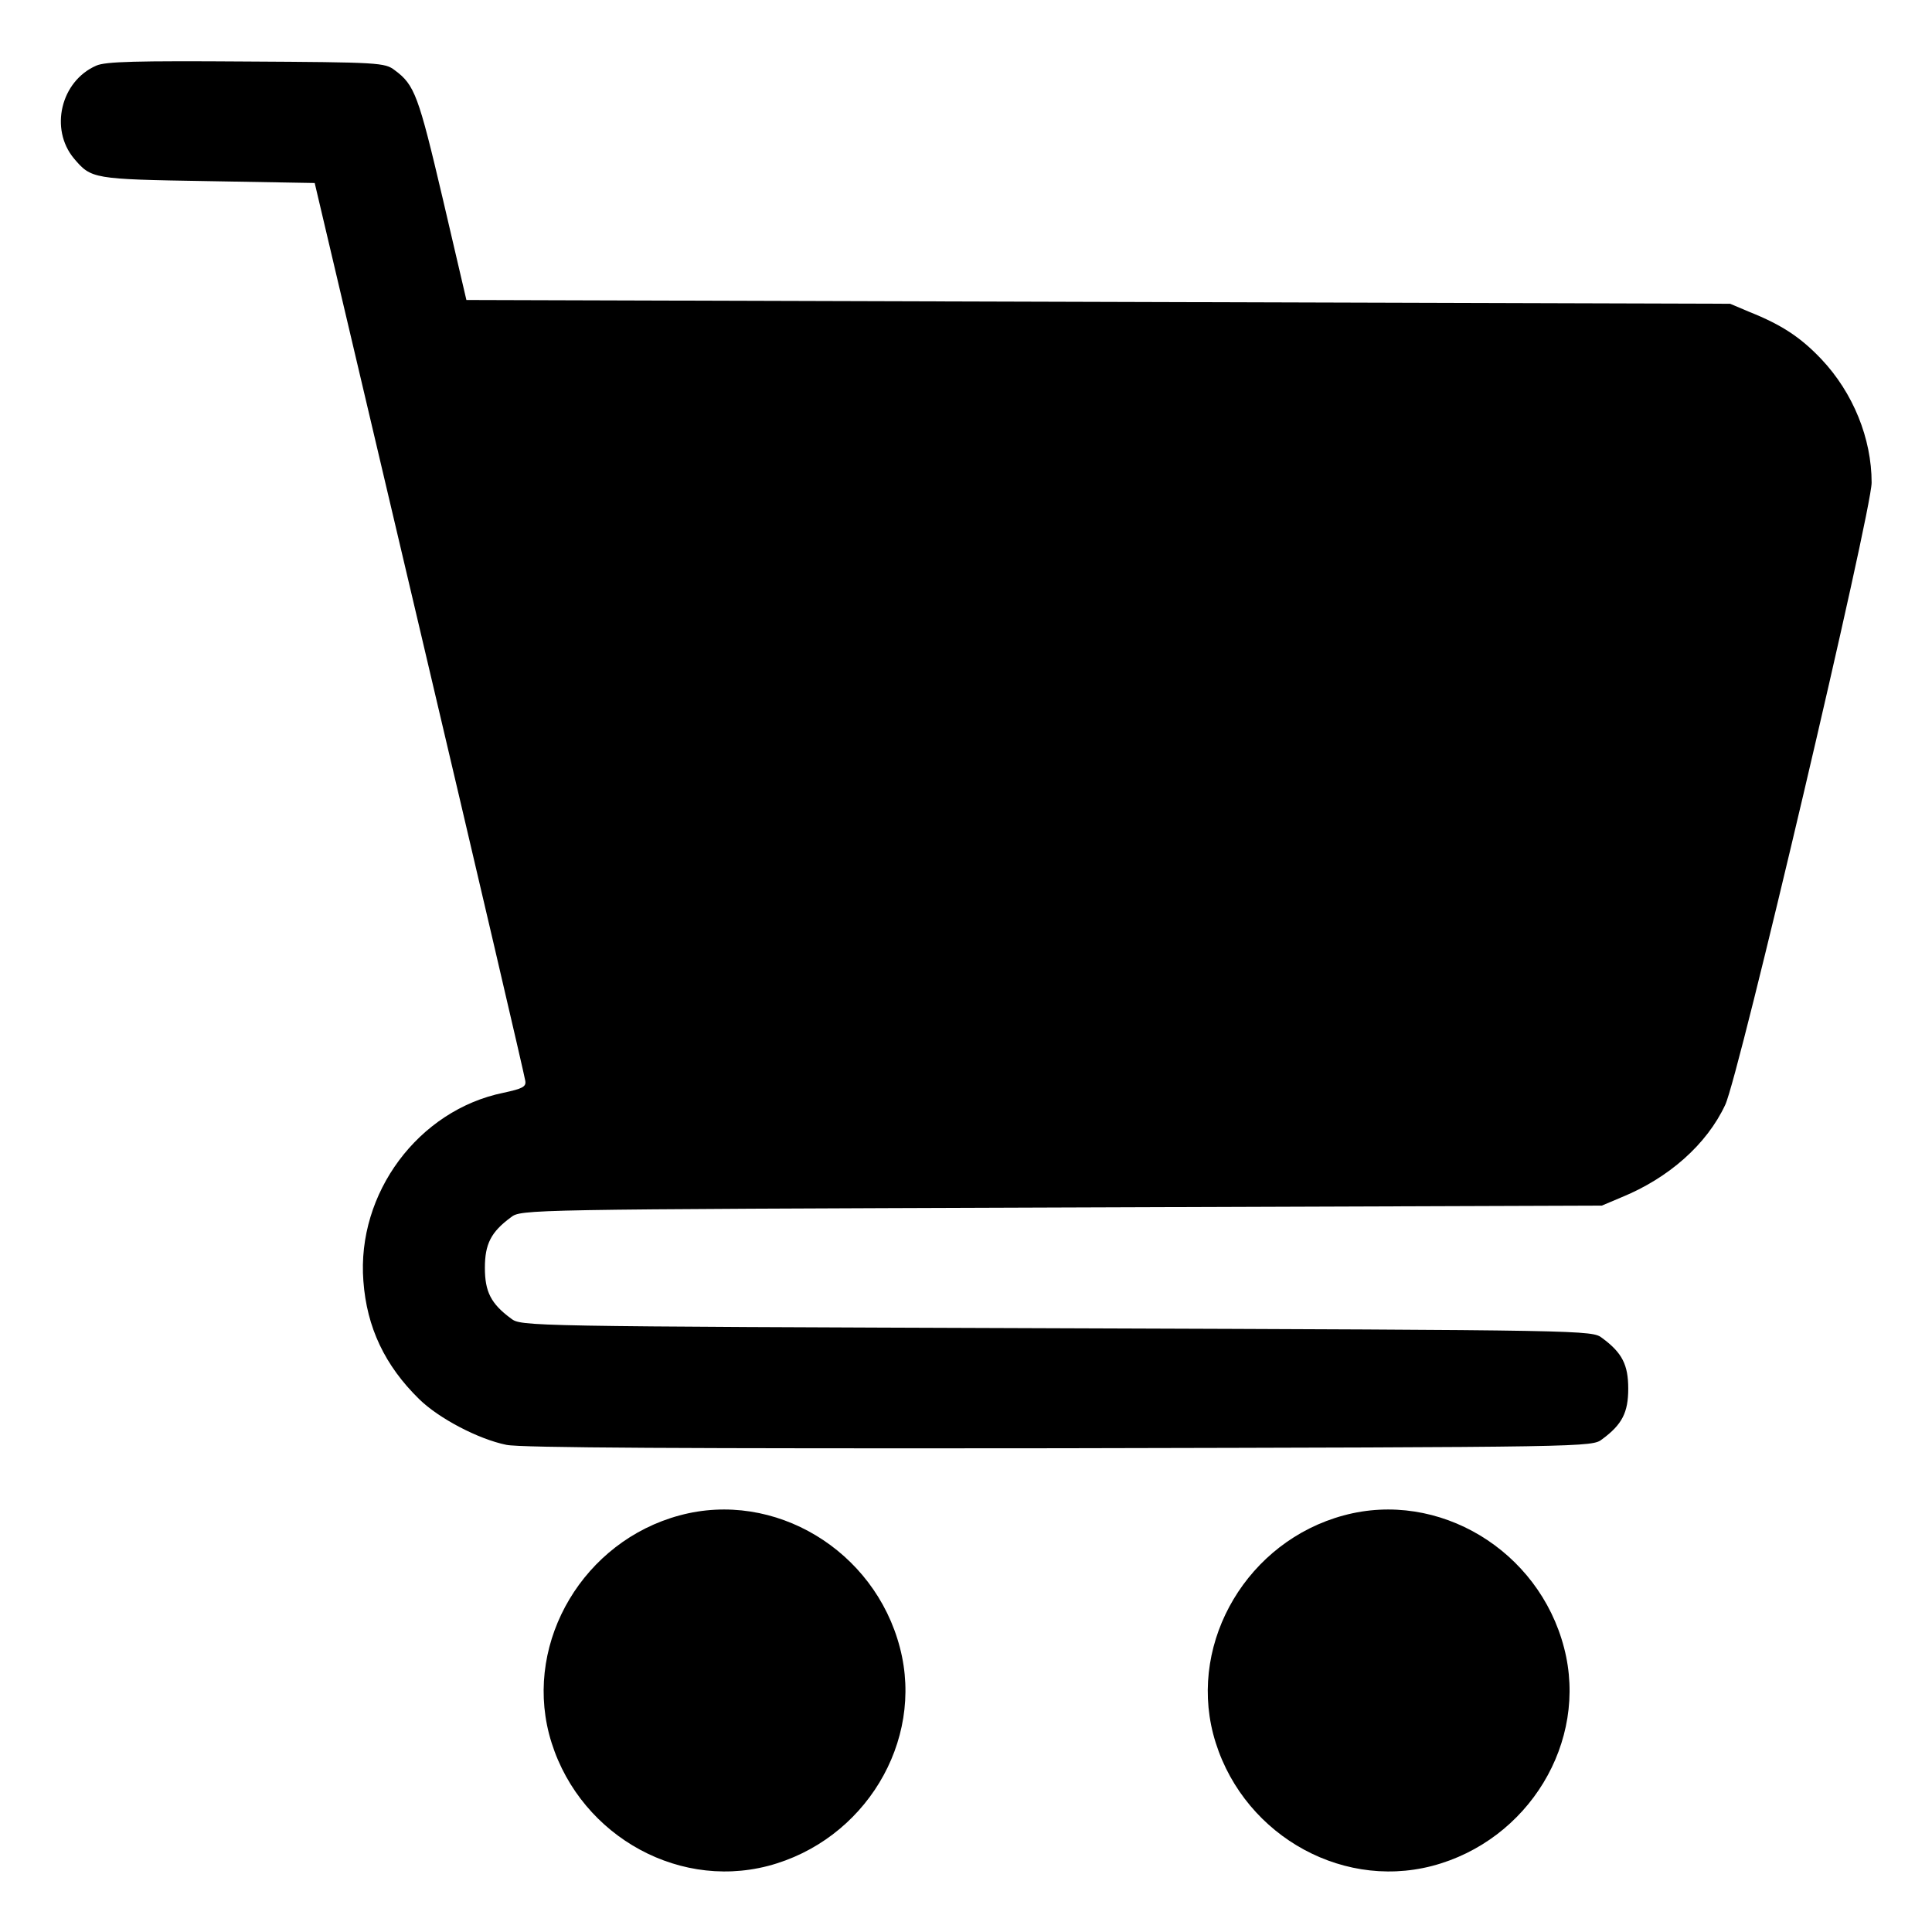 <?xml version="1.0" standalone="no"?>
<!DOCTYPE svg PUBLIC "-//W3C//DTD SVG 20010904//EN"
 "http://www.w3.org/TR/2001/REC-SVG-20010904/DTD/svg10.dtd">
<svg version="1.0" xmlns="http://www.w3.org/2000/svg"
 width="51pt" height="51pt" viewBox="0 0 512 512"
 preserveAspectRatio="xMidYMid meet">

<g transform="translate(0,512) scale(0.100,-0.100)"
fill="#000000" stroke="none">
<path d="M255 4946 c-94 -41 -124 -168 -59 -246 46 -54 49 -55 354 -60 l284
-5 278 -1180 c153 -649 279 -1189 280 -1199 3 -16 -7 -21 -58 -32 -225 -46
-389 -266 -371 -499 9 -123 57 -224 148 -313 52 -51 157 -106 231 -121 37 -8
477 -10 1465 -9 1408 3 1412 3 1439 24 53 39 69 71 69 134 0 63 -16 95 -69
134 -27 21 -33 21 -1446 26 -1413 5 -1419 5 -1446 26 -53 39 -69 71 -69 134 0
63 16 95 69 134 27 21 33 21 1459 26 l1432 5 52 22 c125 51 226 140 275 245
36 75 388 1573 388 1649 0 117 -49 238 -133 327 -55 58 -105 91 -190 125 l-52
22 -1675 5 -1674 5 -63 270 c-64 272 -74 300 -127 339 -26 20 -41 21 -394 23
-290 2 -373 0 -397 -11z"/>
<path d="M1801 1104 c-253 -68 -410 -331 -346 -579 67 -256 329 -415 580 -350
256 67 415 329 350 578 -67 259 -333 419 -584 351z"/>
<path d="M3561 1104 c-253 -68 -410 -331 -346 -579 67 -256 329 -415 580 -350
256 67 415 329 350 578 -67 259 -333 419 -584 351z"/>
</g>
</svg>
